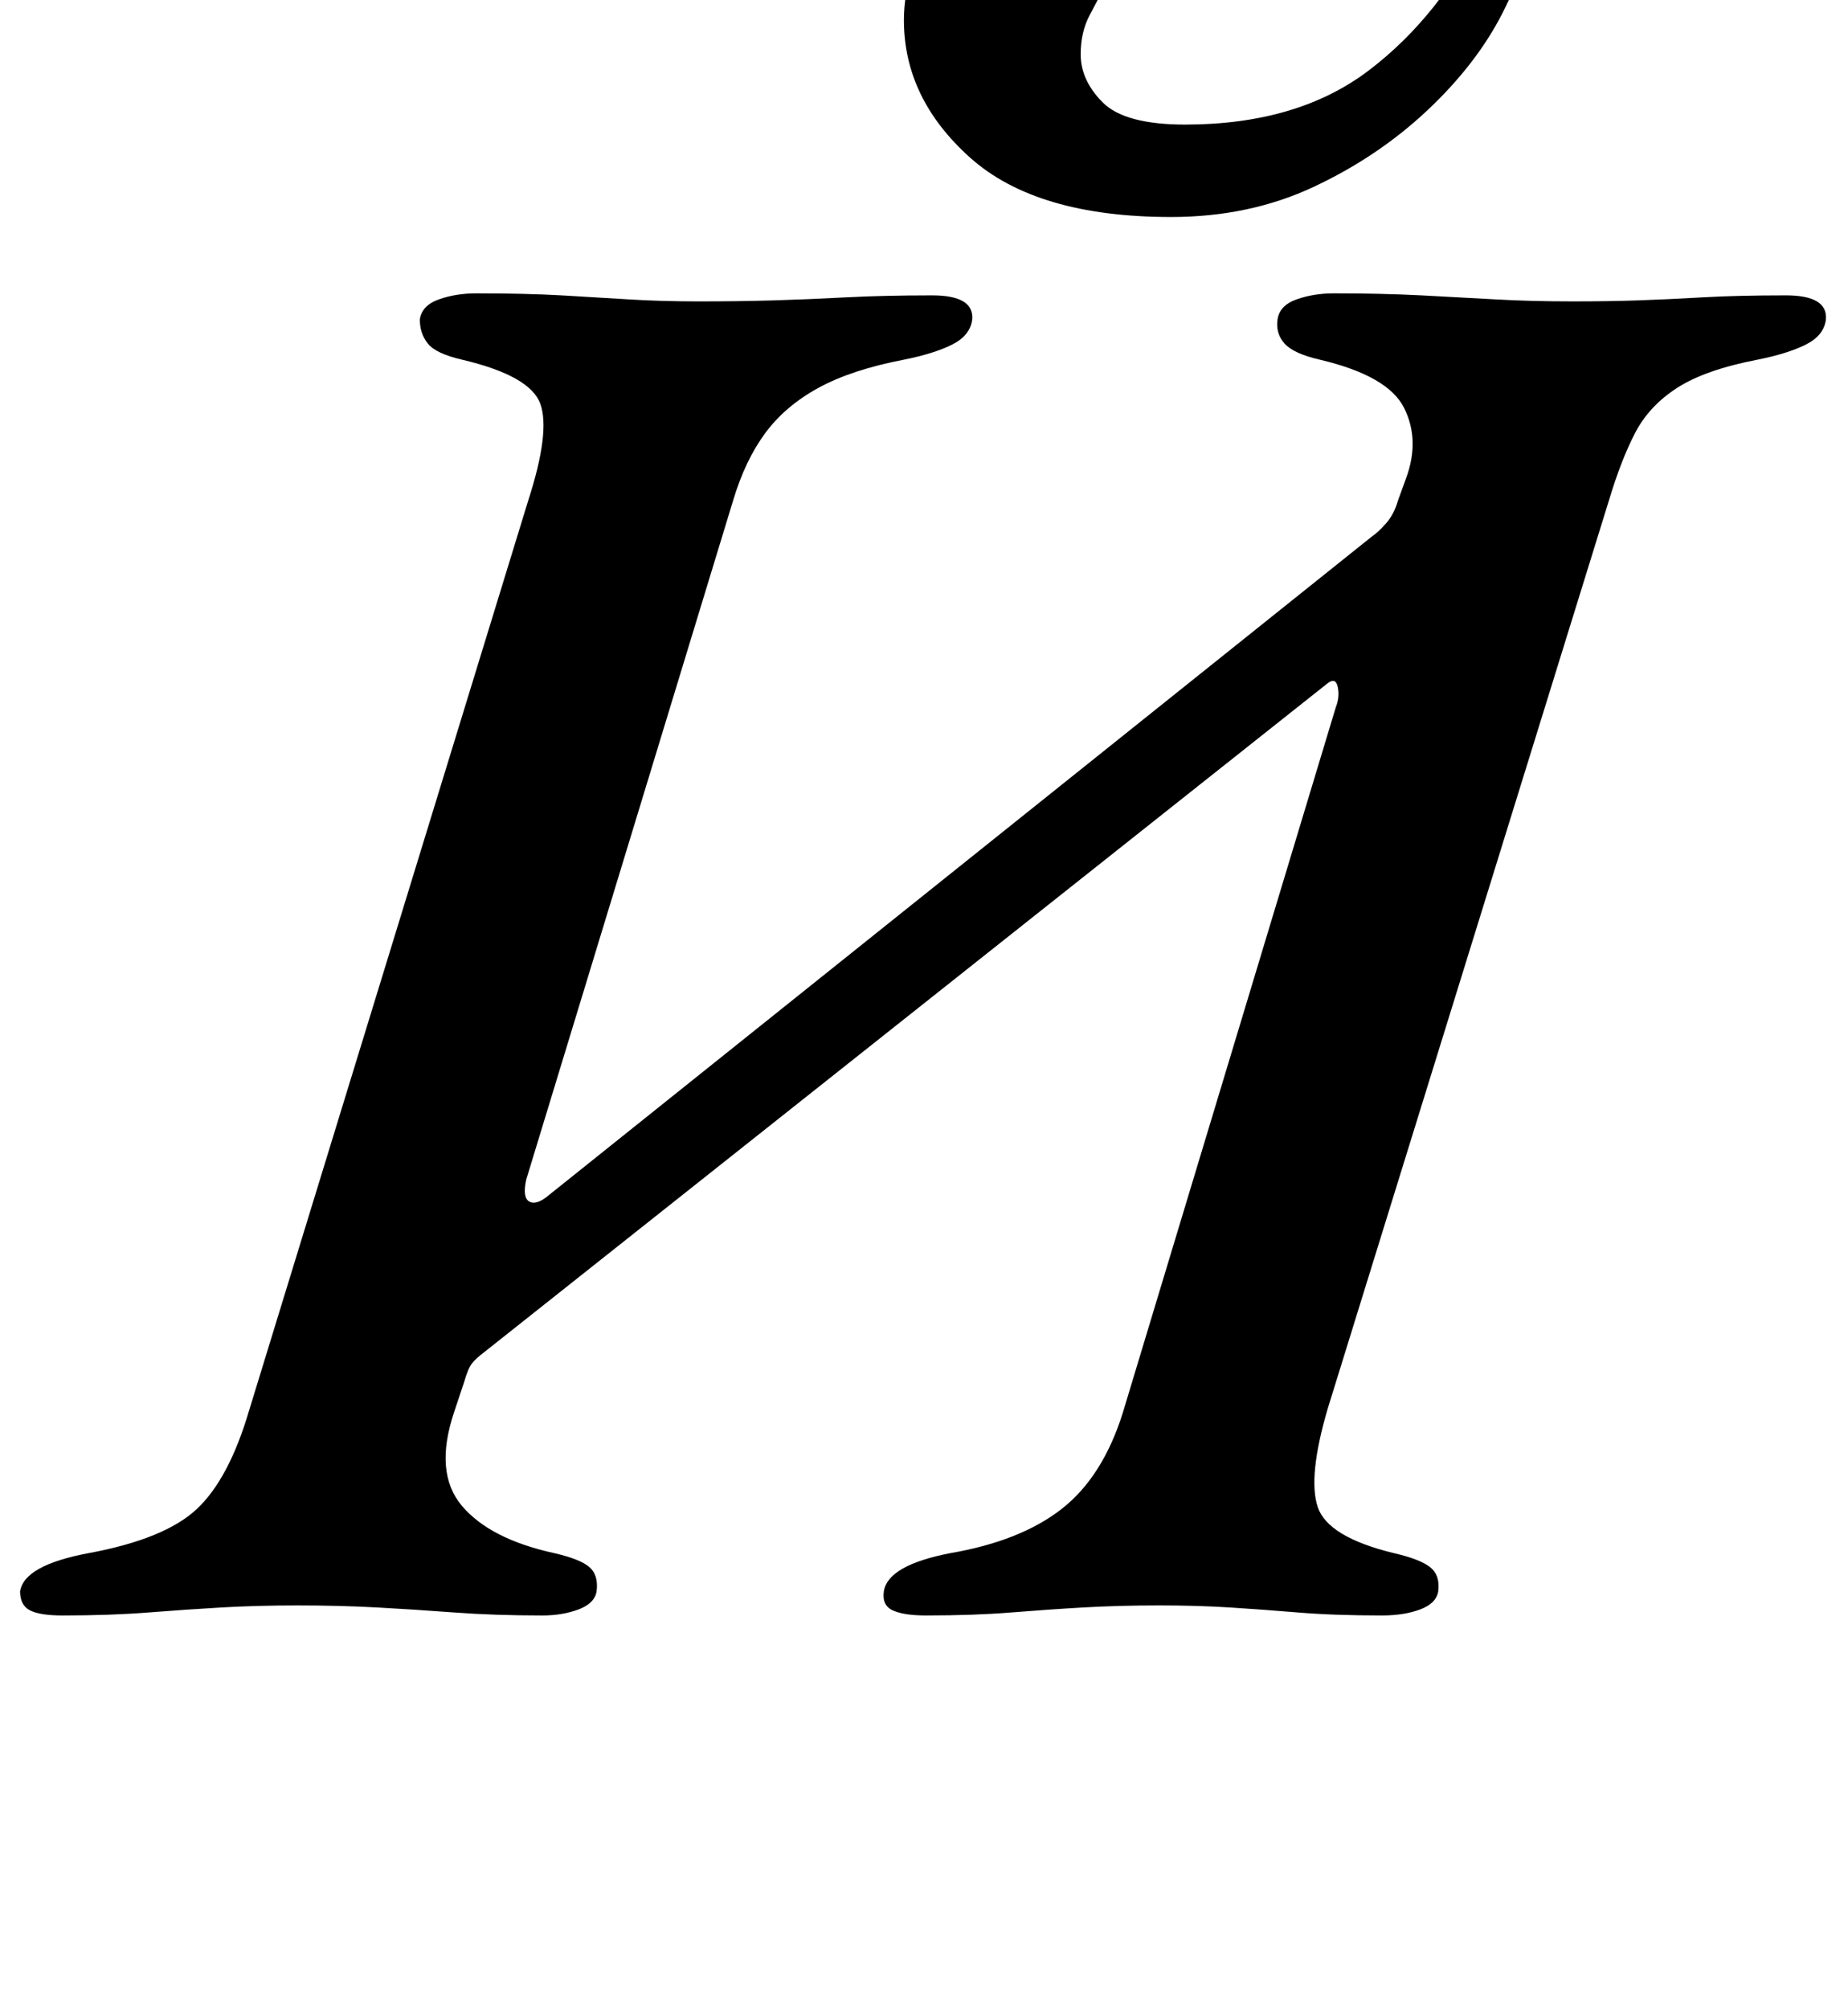 <?xml version="1.0" standalone="no"?>
<!DOCTYPE svg PUBLIC "-//W3C//DTD SVG 1.1//EN" "http://www.w3.org/Graphics/SVG/1.1/DTD/svg11.dtd" >
<svg xmlns="http://www.w3.org/2000/svg" xmlns:xlink="http://www.w3.org/1999/xlink" version="1.1" viewBox="-38 0 920 1000">
  <g transform="matrix(1 0 0 -1 0 800)">
   <path fill="currentColor"
d="M-7 -4q-11 0 -16 2.5t-5 9.5q2 13 34 19q38 7 54 22t26 49l139 453q11 34 6 48t-39 22q-13 3 -17 8t-4 12q1 7 9.5 10t18.5 3q25 0 42.5 -1t33.5 -2t35 -1q20 0 37 0.5t36 1.5t43 1q21 0 20 -12q-1 -8 -10 -12.5t-24 -7.5q-26 -5 -42.5 -14t-26.5 -22.5t-16 -33.5
l-103 -338q-2 -9 1.5 -11t9.5 3l410 328q3 2 7 6.5t6 11.5l4 11q7 19 -1 35t-42 24q-13 3 -17.5 8t-3.5 12t9.5 10t18.5 3q24 0 43.5 -1t37 -2t38.5 -1q18 0 32.5 0.5t32 1.5t41.5 1q21 0 20 -12q-1 -8 -10 -12.5t-24 -7.5q-26 -5 -40 -14t-21 -22.5t-13 -33.5l-140 -452
q-10 -34 -5 -49t38 -23q13 -3 18 -7t4 -12q-1 -6 -9 -9t-19 -3q-24 0 -42 1.5t-34 2.5t-35 1q-20 0 -37.5 -1t-36 -2.5t-42.5 -1.5q-11 0 -16.5 2.5t-4.5 9.5q2 13 33 19q35 6 55.5 22t30.5 48l106 351q2 5 1 10t-5 2l-420 -333q-4 -3 -6 -5.5t-4 -9.5l-5 -15
q-10 -30 4 -46.5t46 -23.5q13 -3 17.5 -7t3.5 -12q-1 -6 -9 -9t-18 -3q-24 0 -44 1.5t-38.5 2.5t-39.5 1q-20 0 -37.5 -1t-36.5 -2.5t-43 -1.5zM545 692q-67 0 -100 29.5t-33 68.5q0 27 19 51.5t48 24.5q19 0 29.5 -9t10.5 -24q0 -13 -5 -22.5t-9.5 -18t-4.5 -19.5
q0 -13 11 -24t41 -11q56 0 91.5 27t57.5 72q4 9 7 12t8 3q7 0 7 -12q0 -21 -13 -46.5t-37.5 -48.5t-56.5 -38t-71 -15z" />
  </g>

</svg>
